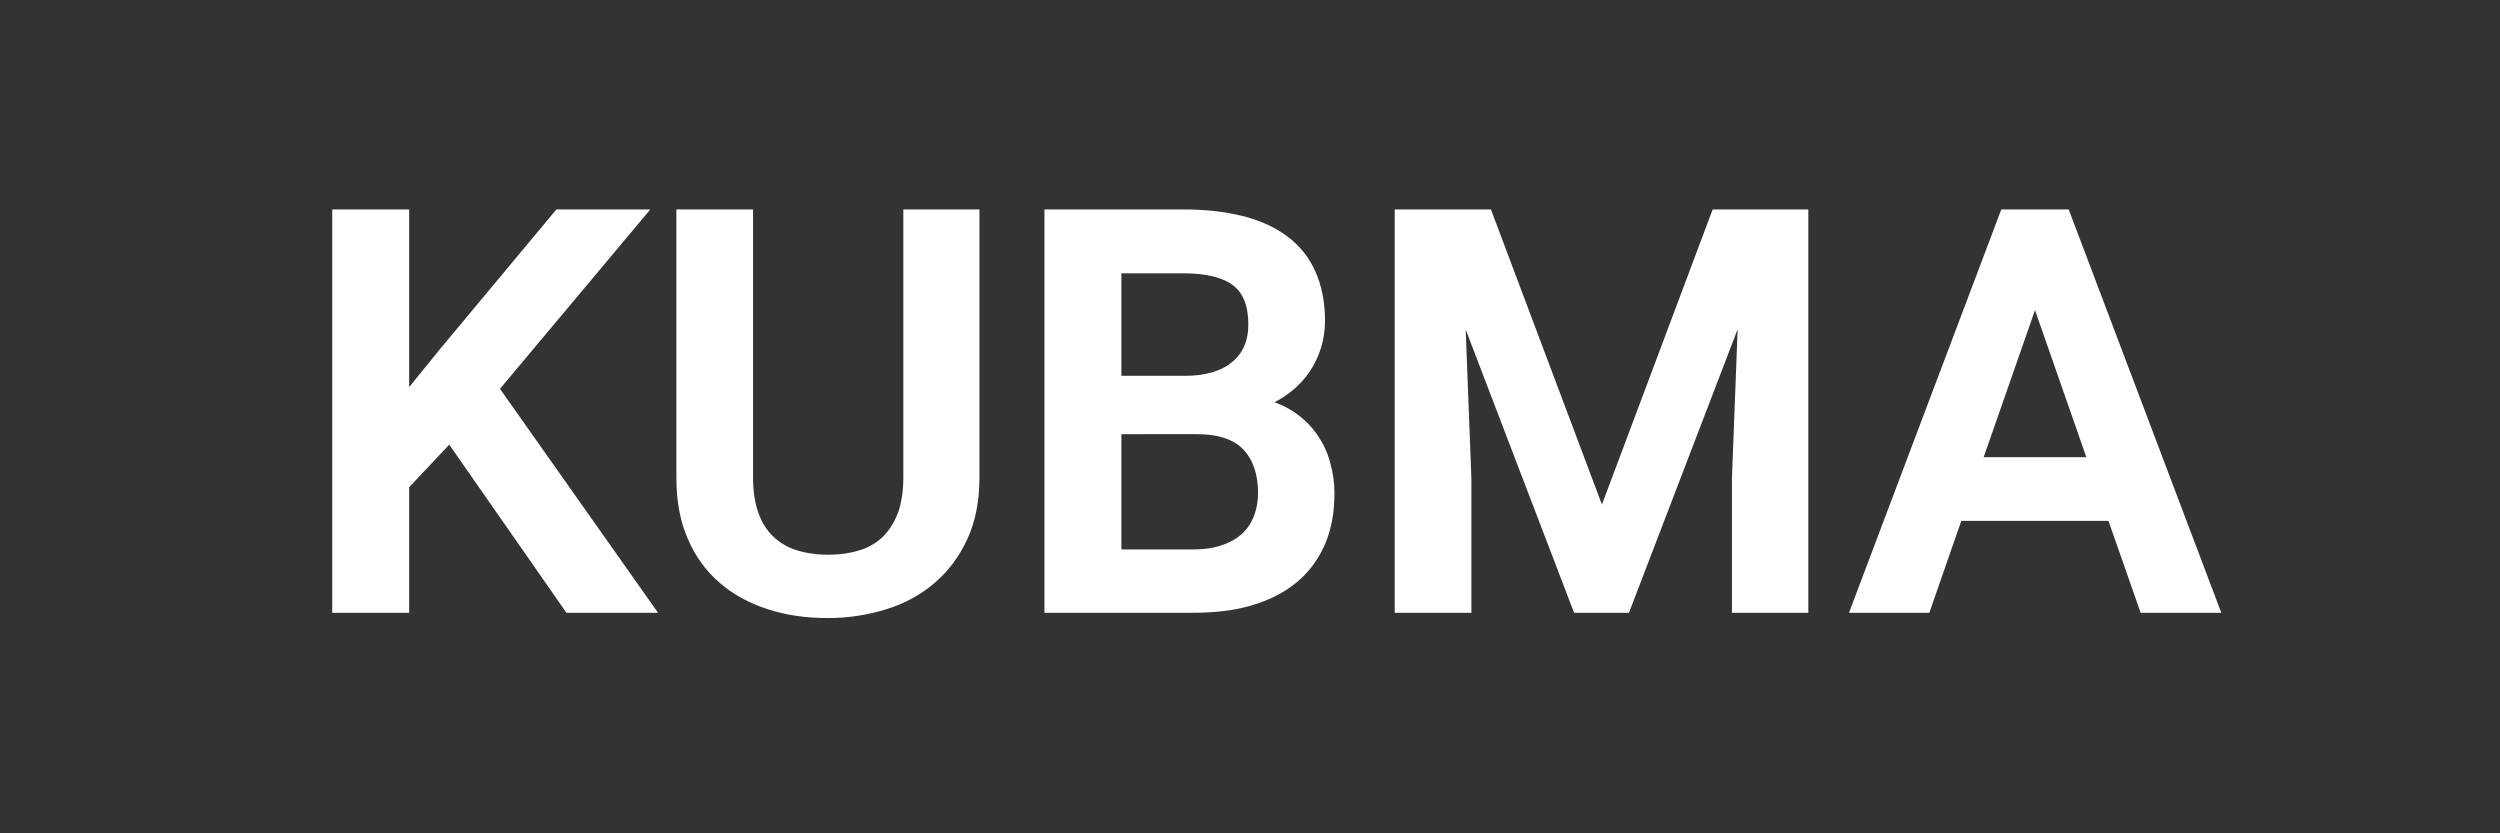 <svg version="1.1" id="Layer_1" xmlns="http://www.w3.org/2000/svg" xmlns:xlink="http://www.w3.org/1999/xlink" x="0px" y="0px"
	 viewBox="0 0 900 300" style="enable-background:new 0 0 900 300;" xml:space="preserve">
<rect x="0" y="0" width="900" height="300" fill="#333333" stroke="none"/>
<style type="text/css">
	.st0{fill:#fff;stroke:#FFFFFF;stroke-width:3;stroke-miterlimit:10;}
</style>
<g id="XMLID_1_">
	<path id="XMLID_16_" class="st0" d="M161.9,157.7l-16.1,17.1v44.3h-24.7V76.9h24.7v66.7l13.7-16.9L201,76.9h29.9l-52.8,63
		l55.9,79.2h-29.3L161.9,157.7z"/>
	<path id="XMLID_18_" class="st0" d="M351.1,76.9V172c0,8.1-1.4,15.3-4.2,21.4c-2.8,6.1-6.6,11.2-11.4,15.3
		c-4.8,4.1-10.4,7.2-16.9,9.2S305.4,221,298,221c-7.6,0-14.7-1-21.1-3.1c-6.5-2.1-12.1-5.1-16.8-9.2c-4.8-4.1-8.5-9.2-11.1-15.3
		c-2.7-6.1-4-13.2-4-21.4V76.9h24.6V172c0,5.1,0.7,9.5,2,13.1c1.3,3.7,3.2,6.7,5.7,9.1c2.5,2.4,5.5,4.2,9,5.3
		c3.5,1.1,7.5,1.7,11.8,1.7c4.4,0,8.3-0.6,11.9-1.7c3.5-1.1,6.5-2.9,9-5.3c2.4-2.4,4.3-5.5,5.7-9.1c1.3-3.7,2-8.1,2-13.1V76.9H351.1
		z"/>
	<path id="XMLID_20_" class="st0" d="M377.5,219.1V76.9h48.7c7.7,0,14.6,0.8,20.7,2.3c6.1,1.5,11.3,3.9,15.5,7
		c4.2,3.1,7.5,7.1,9.7,12c2.2,4.9,3.4,10.6,3.4,17.2c0,6.5-1.8,12.4-5.3,17.6c-3.5,5.2-8.7,9.2-15.4,12.1c4.1,1.1,7.7,2.7,10.7,4.8
		c3,2.1,5.5,4.6,7.5,7.5c2,2.9,3.5,6,4.4,9.5c1,3.5,1.5,7,1.5,10.7c0,6.8-1.1,12.8-3.4,18s-5.5,9.5-9.8,13
		c-4.3,3.5-9.4,6.1-15.5,7.9c-6.1,1.8-13,2.6-20.7,2.6H377.5z M402.2,136.8h24.2c7.7,0,13.7-1.7,18-5.2c4.3-3.5,6.5-8.4,6.5-14.8
		c0-7-2-12.1-6-15.2s-10.2-4.7-18.7-4.7h-24V136.8z M402.2,154.9v44.4h27.4c4,0,7.6-0.5,10.7-1.6c3.1-1,5.7-2.5,7.8-4.4
		c2.1-1.9,3.6-4.2,4.7-6.9c1-2.7,1.6-5.6,1.6-8.9c0-7-1.9-12.6-5.6-16.6c-3.7-4-9.7-6.1-18.1-6.1H402.2z"/>
	<path id="XMLID_24_" class="st0" d="M535.7,76.9l41,109l40.9-109h31.9v142.2H625v-46.9l2.4-62.7l-42,109.6h-17.7l-41.9-109.5
		l2.4,62.6v46.9h-24.6V76.9H535.7z"/>
	<path id="XMLID_26_" class="st0" d="M760.1,186H705l-11.5,33.1h-25.7l53.7-142.2h22.2l53.8,142.2h-25.8L760.1,186z M712,166.1h41.2
		l-20.6-59L712,166.1z"/>
</g>
</svg>
